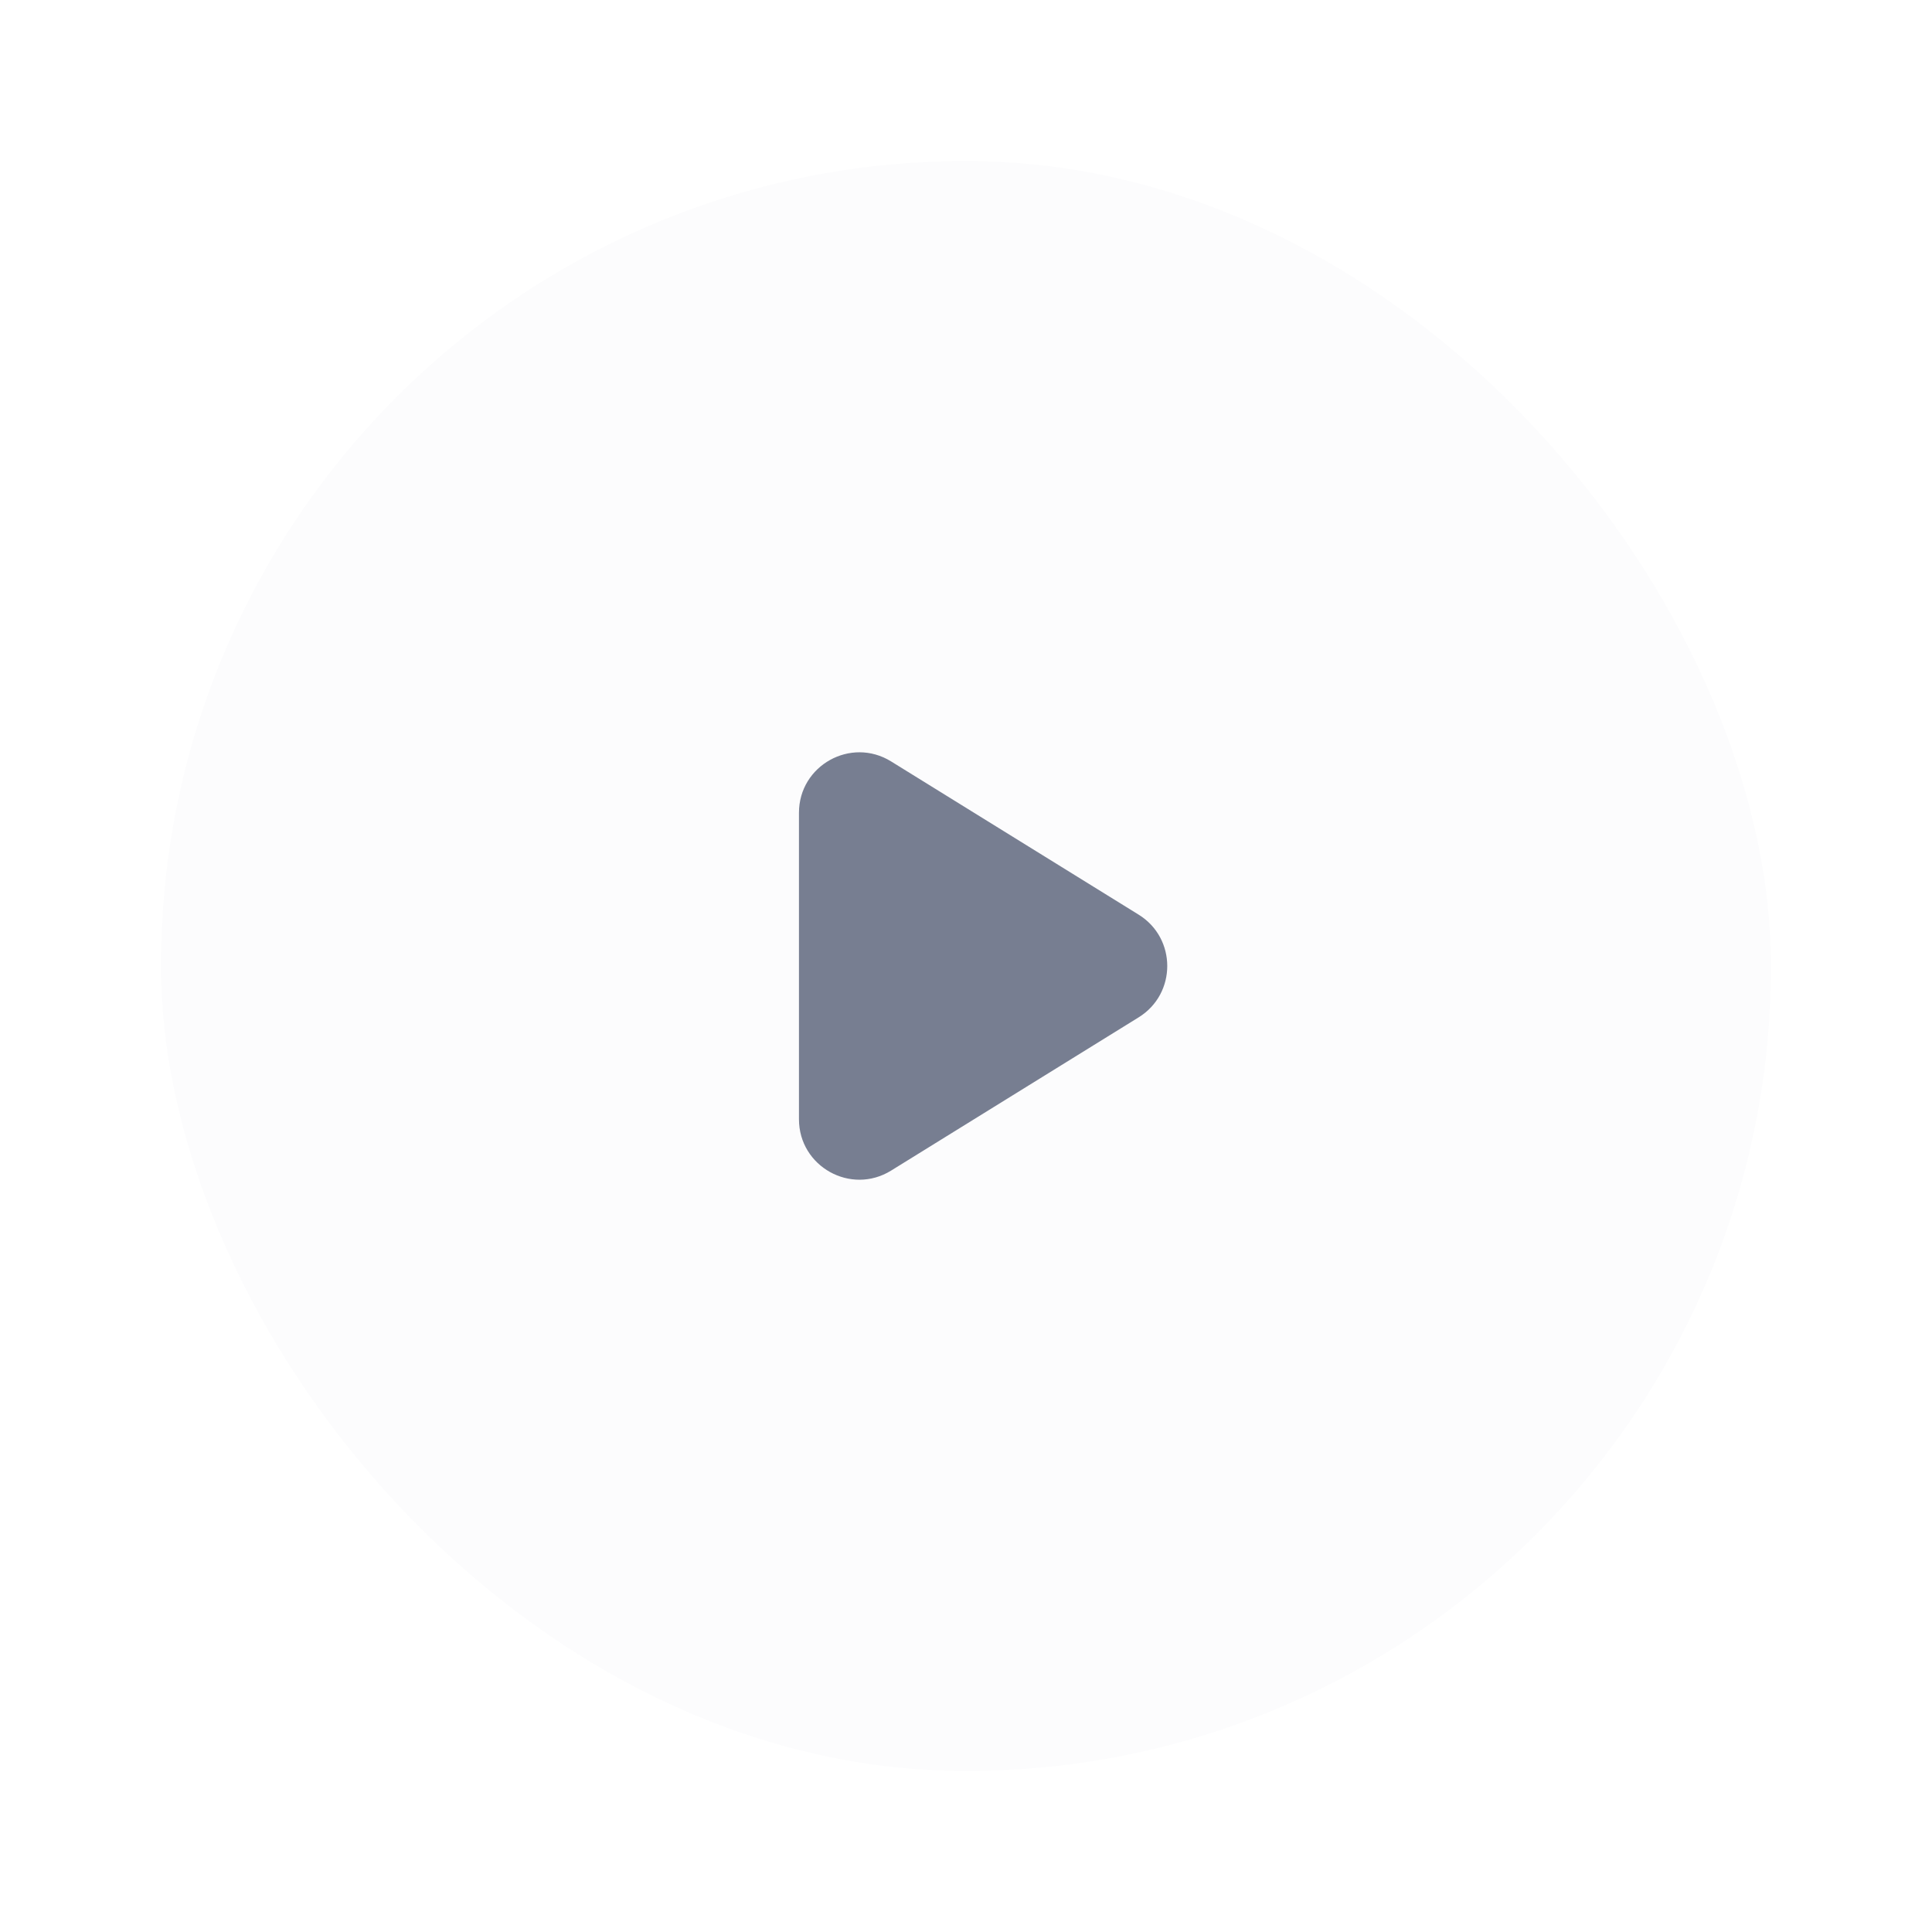 <svg width="96" height="96" viewBox="0 0 96 96" fill="none" xmlns="http://www.w3.org/2000/svg">
<g filter="url(#filter0_d_26_9207)">
<rect x="8" width="80" height="80" rx="40" fill="#FCFCFD"/>
<path d="M39.7 32.386C39.7 30.035 42.28 28.598 44.279 29.835L56.579 37.449C58.474 38.622 58.474 41.378 56.579 42.551L44.279 50.166C42.28 51.403 39.7 49.965 39.7 47.615V32.386Z" fill="#777E91"/>
</g>
<defs>
<filter id="filter0_d_26_9207" x="0" y="0" width="96" height="96" filterUnits="userSpaceOnUse" color-interpolation-filters="sRGB">
<feFlood flood-opacity="0" result="BackgroundImageFix"/>
<feColorMatrix in="SourceAlpha" type="matrix" values="0 0 0 0 0 0 0 0 0 0 0 0 0 0 0 0 0 0 127 0" result="hardAlpha"/>
<feMorphology radius="8" operator="erode" in="SourceAlpha" result="effect1_dropShadow_26_9207"/>
<feOffset dy="8"/>
<feGaussianBlur stdDeviation="8"/>
<feColorMatrix type="matrix" values="0 0 0 0 0.058 0 0 0 0 0.058 0 0 0 0 0.058 0 0 0 0.1 0"/>
<feBlend mode="multiply" in2="BackgroundImageFix" result="effect1_dropShadow_26_9207"/>
<feBlend mode="normal" in="SourceGraphic" in2="effect1_dropShadow_26_9207" result="shape"/>
</filter>
</defs>
</svg>
